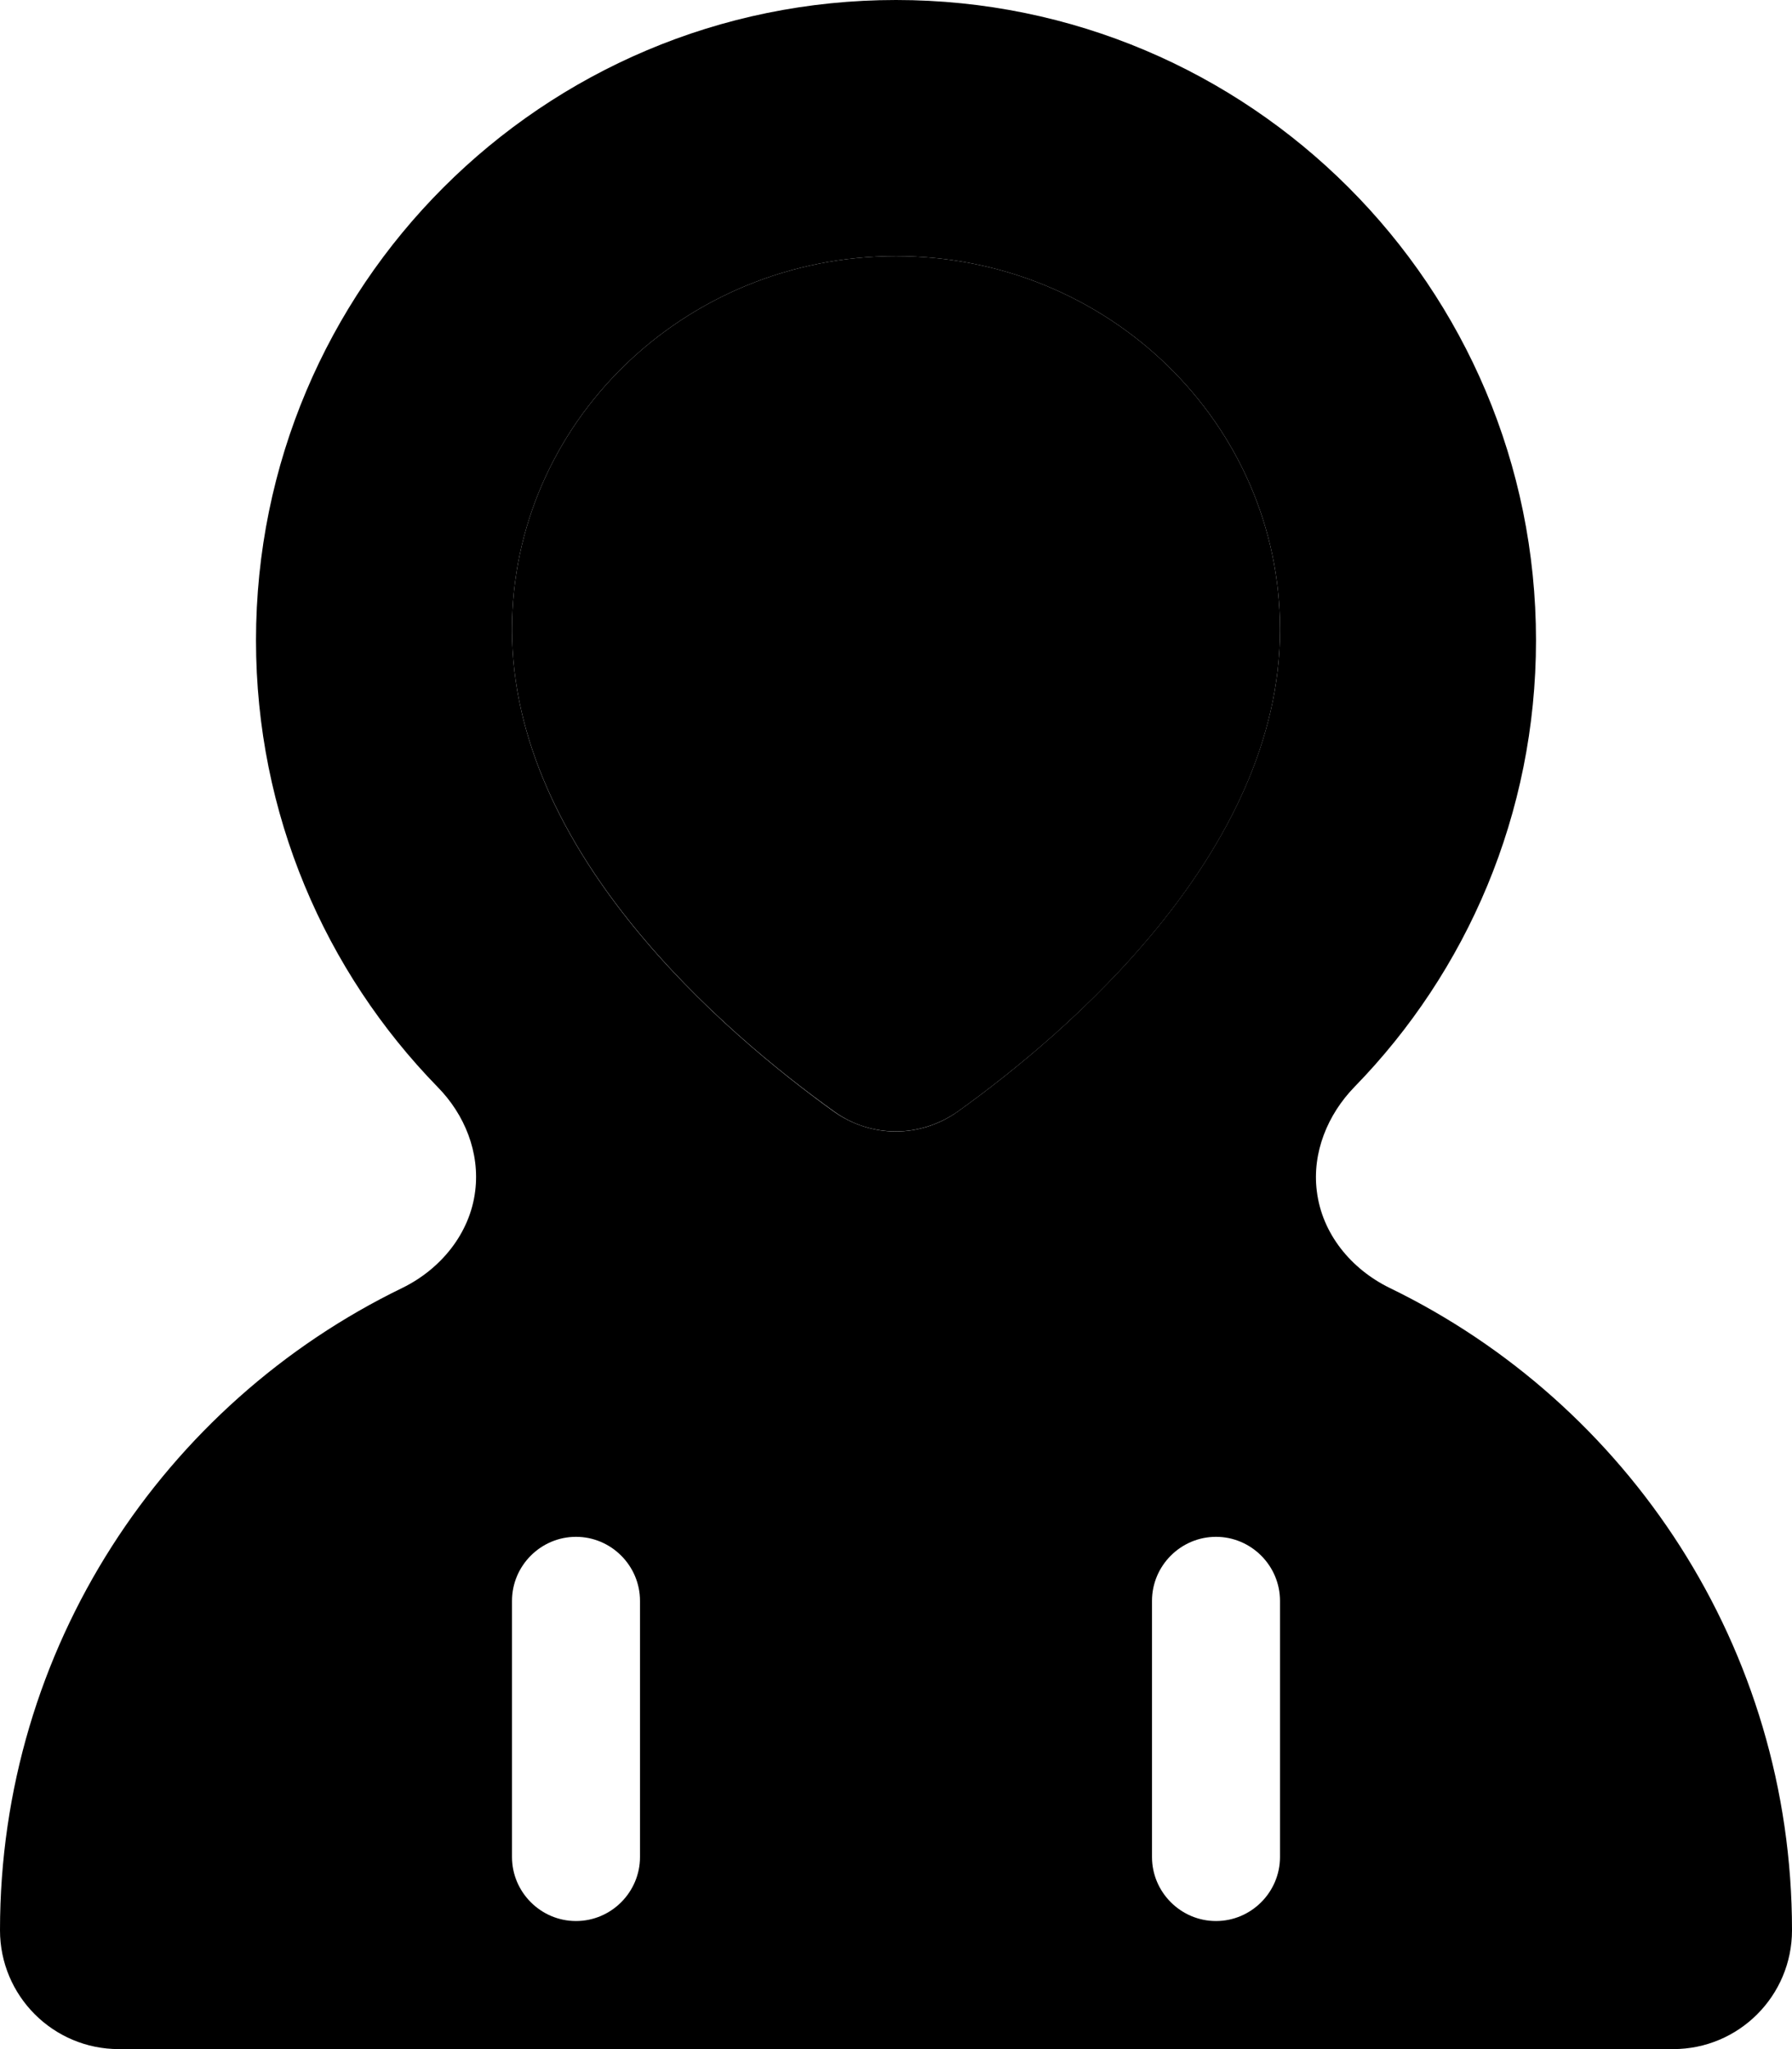 <svg xmlns="http://www.w3.org/2000/svg" viewBox="0 0 448 512"><path class="pr-icon-duotone-secondary" d="M128 157.3c0 55.6 53.3 100.9 80.5 120.4c4.7 3.4 10.1 5 15.5 5s10.8-1.7 15.5-5C266.7 258.2 320 213 320 157.3c0-51.5-43-93.3-96-93.3s-96 41.8-96 93.3z"/><path class="pr-icon-duotone-primary" d="M118.8 297.6c-1.3 10.6-8.6 19.5-18.2 24.2C41 350.7 0 411.7 0 482.3C0 498.7 13.3 512 29.7 512l388.6 0c16.4 0 29.7-13.3 29.7-29.7c0-70.6-41-131.6-100.6-160.5c-9.6-4.7-16.9-13.5-18.2-24.2c-1.2-9.6 2.7-19.1 9.4-26C366.7 242.8 384 203.4 384 160C384 71.6 312.4 0 224 0S64 71.6 64 160c0 43.4 17.3 82.8 45.4 111.6c6.8 6.9 10.6 16.4 9.4 26zM224 64c53 0 96 41.8 96 93.3c0 55.6-53.3 100.9-80.5 120.4c-9.4 6.7-21.7 6.7-31.1 0C181.3 258.2 128 213 128 157.3c0-51.5 43-93.3 96-93.3zM160 400l0 64c0 8.8-7.2 16-16 16s-16-7.2-16-16l0-64c0-8.8 7.2-16 16-16s16 7.2 16 16zm160 0l0 64c0 8.8-7.2 16-16 16s-16-7.2-16-16l0-64c0-8.8 7.2-16 16-16s16 7.2 16 16z"/></svg>